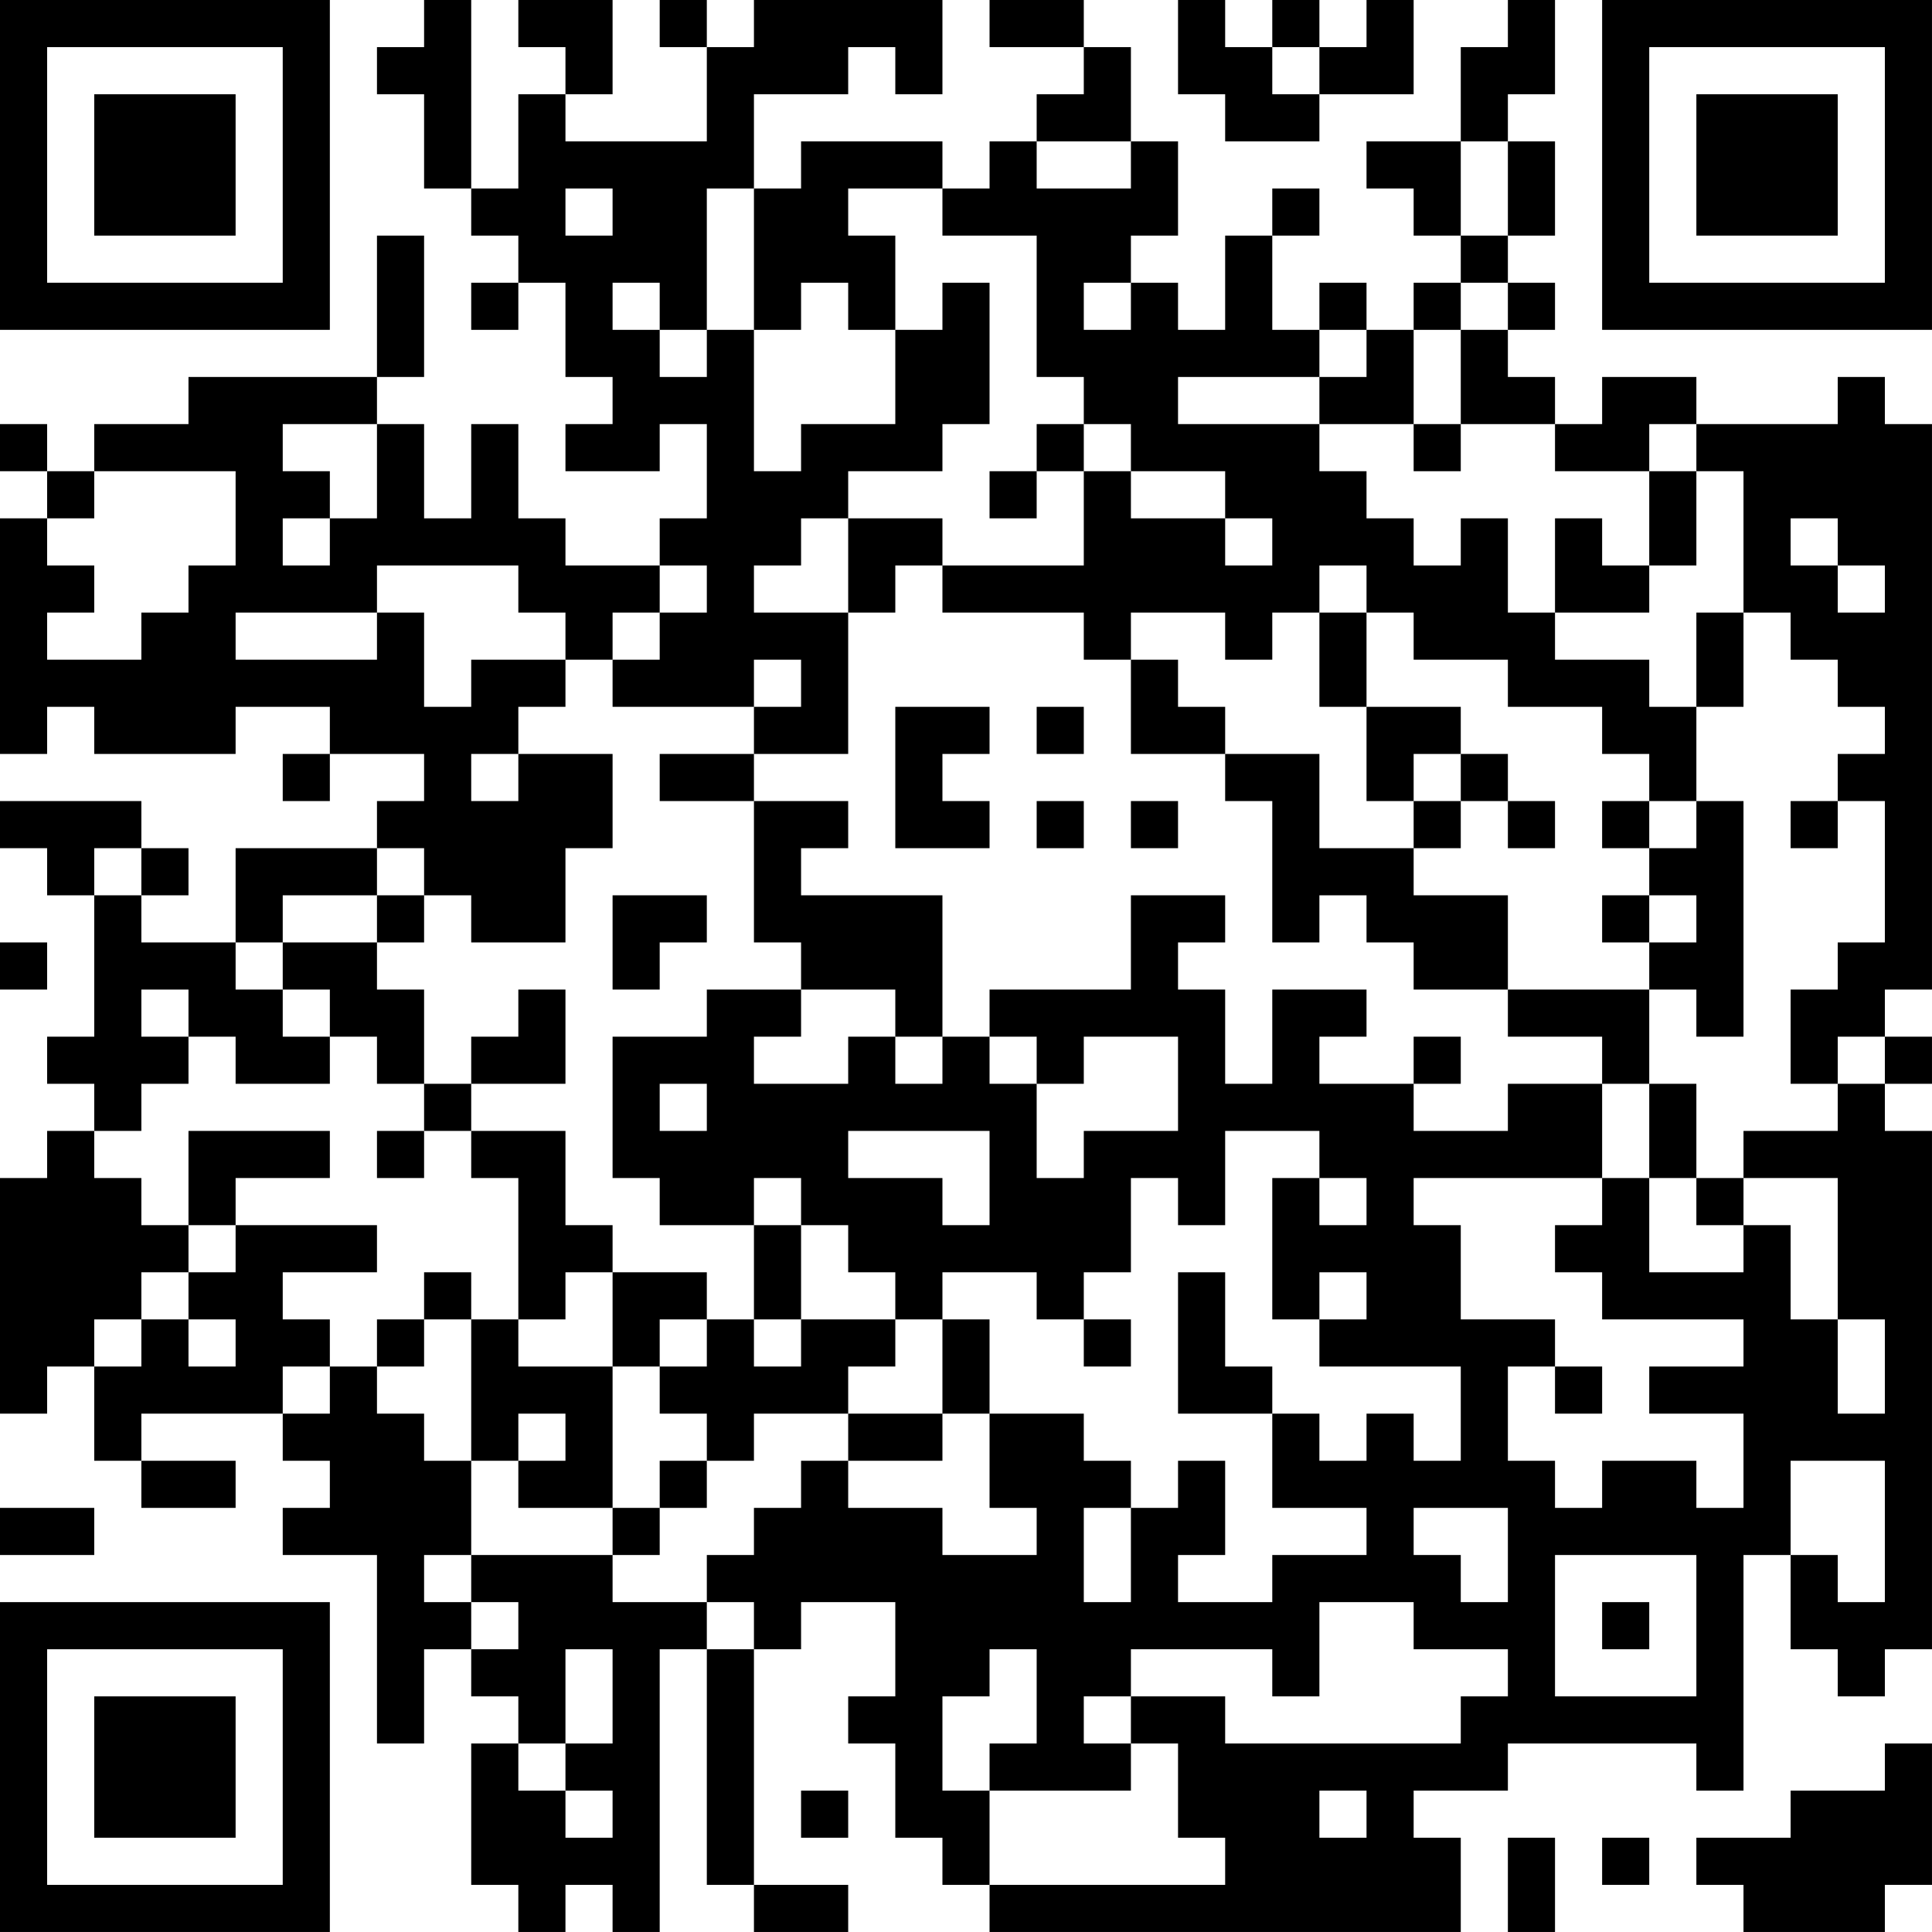 <?xml version="1.0" encoding="UTF-8"?>
<svg xmlns="http://www.w3.org/2000/svg" version="1.1" width="200" height="200" viewBox="0 0 200 200"><rect x="0" y="0" width="200" height="200" fill="#ffffff"/><g transform="scale(4.878)"><g transform="translate(0,0)"><path fill-rule="evenodd" d="M9 0L9 1L8 1L8 2L9 2L9 4L10 4L10 5L11 5L11 6L10 6L10 7L11 7L11 6L12 6L12 8L13 8L13 9L12 9L12 10L14 10L14 9L15 9L15 11L14 11L14 12L12 12L12 11L11 11L11 9L10 9L10 11L9 11L9 9L8 9L8 8L9 8L9 5L8 5L8 8L4 8L4 9L2 9L2 10L1 10L1 9L0 9L0 10L1 10L1 11L0 11L0 16L1 16L1 15L2 15L2 16L5 16L5 15L7 15L7 16L6 16L6 17L7 17L7 16L9 16L9 17L8 17L8 18L5 18L5 20L3 20L3 19L4 19L4 18L3 18L3 17L0 17L0 18L1 18L1 19L2 19L2 22L1 22L1 23L2 23L2 24L1 24L1 25L0 25L0 30L1 30L1 29L2 29L2 31L3 31L3 32L5 32L5 31L3 31L3 30L6 30L6 31L7 31L7 32L6 32L6 33L8 33L8 37L9 37L9 35L10 35L10 36L11 36L11 37L10 37L10 40L11 40L11 41L12 41L12 40L13 40L13 41L14 41L14 35L15 35L15 40L16 40L16 41L18 41L18 40L16 40L16 35L17 35L17 34L19 34L19 36L18 36L18 37L19 37L19 39L20 39L20 40L21 40L21 41L31 41L31 39L30 39L30 38L32 38L32 37L36 37L36 38L37 38L37 33L38 33L38 35L39 35L39 36L40 36L40 35L41 35L41 24L40 24L40 23L41 23L41 22L40 22L40 21L41 21L41 9L40 9L40 8L39 8L39 9L36 9L36 8L34 8L34 9L33 9L33 8L32 8L32 7L33 7L33 6L32 6L32 5L33 5L33 3L32 3L32 2L33 2L33 0L32 0L32 1L31 1L31 3L29 3L29 4L30 4L30 5L31 5L31 6L30 6L30 7L29 7L29 6L28 6L28 7L27 7L27 5L28 5L28 4L27 4L27 5L26 5L26 7L25 7L25 6L24 6L24 5L25 5L25 3L24 3L24 1L23 1L23 0L21 0L21 1L23 1L23 2L22 2L22 3L21 3L21 4L20 4L20 3L17 3L17 4L16 4L16 2L18 2L18 1L19 1L19 2L20 2L20 0L16 0L16 1L15 1L15 0L14 0L14 1L15 1L15 3L12 3L12 2L13 2L13 0L11 0L11 1L12 1L12 2L11 2L11 4L10 4L10 0ZM25 0L25 2L26 2L26 3L28 3L28 2L30 2L30 0L29 0L29 1L28 1L28 0L27 0L27 1L26 1L26 0ZM27 1L27 2L28 2L28 1ZM22 3L22 4L24 4L24 3ZM31 3L31 5L32 5L32 3ZM12 4L12 5L13 5L13 4ZM15 4L15 7L14 7L14 6L13 6L13 7L14 7L14 8L15 8L15 7L16 7L16 10L17 10L17 9L19 9L19 7L20 7L20 6L21 6L21 9L20 9L20 10L18 10L18 11L17 11L17 12L16 12L16 13L18 13L18 16L16 16L16 15L17 15L17 14L16 14L16 15L13 15L13 14L14 14L14 13L15 13L15 12L14 12L14 13L13 13L13 14L12 14L12 13L11 13L11 12L8 12L8 13L5 13L5 14L8 14L8 13L9 13L9 15L10 15L10 14L12 14L12 15L11 15L11 16L10 16L10 17L11 17L11 16L13 16L13 18L12 18L12 20L10 20L10 19L9 19L9 18L8 18L8 19L6 19L6 20L5 20L5 21L6 21L6 22L7 22L7 23L5 23L5 22L4 22L4 21L3 21L3 22L4 22L4 23L3 23L3 24L2 24L2 25L3 25L3 26L4 26L4 27L3 27L3 28L2 28L2 29L3 29L3 28L4 28L4 29L5 29L5 28L4 28L4 27L5 27L5 26L8 26L8 27L6 27L6 28L7 28L7 29L6 29L6 30L7 30L7 29L8 29L8 30L9 30L9 31L10 31L10 33L9 33L9 34L10 34L10 35L11 35L11 34L10 34L10 33L13 33L13 34L15 34L15 35L16 35L16 34L15 34L15 33L16 33L16 32L17 32L17 31L18 31L18 32L20 32L20 33L22 33L22 32L21 32L21 30L23 30L23 31L24 31L24 32L23 32L23 34L24 34L24 32L25 32L25 31L26 31L26 33L25 33L25 34L27 34L27 33L29 33L29 32L27 32L27 30L28 30L28 31L29 31L29 30L30 30L30 31L31 31L31 29L28 29L28 28L29 28L29 27L28 27L28 28L27 28L27 25L28 25L28 26L29 26L29 25L28 25L28 24L26 24L26 26L25 26L25 25L24 25L24 27L23 27L23 28L22 28L22 27L20 27L20 28L19 28L19 27L18 27L18 26L17 26L17 25L16 25L16 26L14 26L14 25L13 25L13 22L15 22L15 21L17 21L17 22L16 22L16 23L18 23L18 22L19 22L19 23L20 23L20 22L21 22L21 23L22 23L22 25L23 25L23 24L25 24L25 22L23 22L23 23L22 23L22 22L21 22L21 21L24 21L24 19L26 19L26 20L25 20L25 21L26 21L26 23L27 23L27 21L29 21L29 22L28 22L28 23L30 23L30 24L32 24L32 23L34 23L34 25L30 25L30 26L31 26L31 28L33 28L33 29L32 29L32 31L33 31L33 32L34 32L34 31L36 31L36 32L37 32L37 30L35 30L35 29L37 29L37 28L34 28L34 27L33 27L33 26L34 26L34 25L35 25L35 27L37 27L37 26L38 26L38 28L39 28L39 30L40 30L40 28L39 28L39 25L37 25L37 24L39 24L39 23L40 23L40 22L39 22L39 23L38 23L38 21L39 21L39 20L40 20L40 17L39 17L39 16L40 16L40 15L39 15L39 14L38 14L38 13L37 13L37 10L36 10L36 9L35 9L35 10L33 10L33 9L31 9L31 7L32 7L32 6L31 6L31 7L30 7L30 9L28 9L28 8L29 8L29 7L28 7L28 8L25 8L25 9L28 9L28 10L29 10L29 11L30 11L30 12L31 12L31 11L32 11L32 13L33 13L33 14L35 14L35 15L36 15L36 17L35 17L35 16L34 16L34 15L32 15L32 14L30 14L30 13L29 13L29 12L28 12L28 13L27 13L27 14L26 14L26 13L24 13L24 14L23 14L23 13L20 13L20 12L23 12L23 10L24 10L24 11L26 11L26 12L27 12L27 11L26 11L26 10L24 10L24 9L23 9L23 8L22 8L22 5L20 5L20 4L18 4L18 5L19 5L19 7L18 7L18 6L17 6L17 7L16 7L16 4ZM23 6L23 7L24 7L24 6ZM6 9L6 10L7 10L7 11L6 11L6 12L7 12L7 11L8 11L8 9ZM22 9L22 10L21 10L21 11L22 11L22 10L23 10L23 9ZM30 9L30 10L31 10L31 9ZM2 10L2 11L1 11L1 12L2 12L2 13L1 13L1 14L3 14L3 13L4 13L4 12L5 12L5 10ZM35 10L35 12L34 12L34 11L33 11L33 13L35 13L35 12L36 12L36 10ZM18 11L18 13L19 13L19 12L20 12L20 11ZM38 11L38 12L39 12L39 13L40 13L40 12L39 12L39 11ZM28 13L28 15L29 15L29 17L30 17L30 18L28 18L28 16L26 16L26 15L25 15L25 14L24 14L24 16L26 16L26 17L27 17L27 20L28 20L28 19L29 19L29 20L30 20L30 21L32 21L32 22L34 22L34 23L35 23L35 25L36 25L36 26L37 26L37 25L36 25L36 23L35 23L35 21L36 21L36 22L37 22L37 17L36 17L36 18L35 18L35 17L34 17L34 18L35 18L35 19L34 19L34 20L35 20L35 21L32 21L32 19L30 19L30 18L31 18L31 17L32 17L32 18L33 18L33 17L32 17L32 16L31 16L31 15L29 15L29 13ZM36 13L36 15L37 15L37 13ZM19 15L19 18L21 18L21 17L20 17L20 16L21 16L21 15ZM22 15L22 16L23 16L23 15ZM14 16L14 17L16 17L16 20L17 20L17 21L19 21L19 22L20 22L20 19L17 19L17 18L18 18L18 17L16 17L16 16ZM30 16L30 17L31 17L31 16ZM22 17L22 18L23 18L23 17ZM24 17L24 18L25 18L25 17ZM38 17L38 18L39 18L39 17ZM2 18L2 19L3 19L3 18ZM8 19L8 20L6 20L6 21L7 21L7 22L8 22L8 23L9 23L9 24L8 24L8 25L9 25L9 24L10 24L10 25L11 25L11 28L10 28L10 27L9 27L9 28L8 28L8 29L9 29L9 28L10 28L10 31L11 31L11 32L13 32L13 33L14 33L14 32L15 32L15 31L16 31L16 30L18 30L18 31L20 31L20 30L21 30L21 28L20 28L20 30L18 30L18 29L19 29L19 28L17 28L17 26L16 26L16 28L15 28L15 27L13 27L13 26L12 26L12 24L10 24L10 23L12 23L12 21L11 21L11 22L10 22L10 23L9 23L9 21L8 21L8 20L9 20L9 19ZM13 19L13 21L14 21L14 20L15 20L15 19ZM35 19L35 20L36 20L36 19ZM0 20L0 21L1 21L1 20ZM30 22L30 23L31 23L31 22ZM14 23L14 24L15 24L15 23ZM4 24L4 26L5 26L5 25L7 25L7 24ZM18 24L18 25L20 25L20 26L21 26L21 24ZM12 27L12 28L11 28L11 29L13 29L13 32L14 32L14 31L15 31L15 30L14 30L14 29L15 29L15 28L14 28L14 29L13 29L13 27ZM25 27L25 30L27 30L27 29L26 29L26 27ZM16 28L16 29L17 29L17 28ZM23 28L23 29L24 29L24 28ZM33 29L33 30L34 30L34 29ZM11 30L11 31L12 31L12 30ZM38 31L38 33L39 33L39 34L40 34L40 31ZM0 32L0 33L2 33L2 32ZM30 32L30 33L31 33L31 34L32 34L32 32ZM33 33L33 36L36 36L36 33ZM28 34L28 36L27 36L27 35L24 35L24 36L23 36L23 37L24 37L24 38L21 38L21 37L22 37L22 35L21 35L21 36L20 36L20 38L21 38L21 40L26 40L26 39L25 39L25 37L24 37L24 36L26 36L26 37L31 37L31 36L32 36L32 35L30 35L30 34ZM34 34L34 35L35 35L35 34ZM12 35L12 37L11 37L11 38L12 38L12 39L13 39L13 38L12 38L12 37L13 37L13 35ZM40 37L40 38L38 38L38 39L36 39L36 40L37 40L37 41L40 41L40 40L41 40L41 37ZM17 38L17 39L18 39L18 38ZM28 38L28 39L29 39L29 38ZM32 39L32 41L33 41L33 39ZM34 39L34 40L35 40L35 39ZM0 0L0 7L7 7L7 0ZM1 1L1 6L6 6L6 1ZM2 2L2 5L5 5L5 2ZM34 0L34 7L41 7L41 0ZM35 1L35 6L40 6L40 1ZM36 2L36 5L39 5L39 2ZM0 34L0 41L7 41L7 34ZM1 35L1 40L6 40L6 35ZM2 36L2 39L5 39L5 36Z" fill="#000000"/></g></g></svg>
